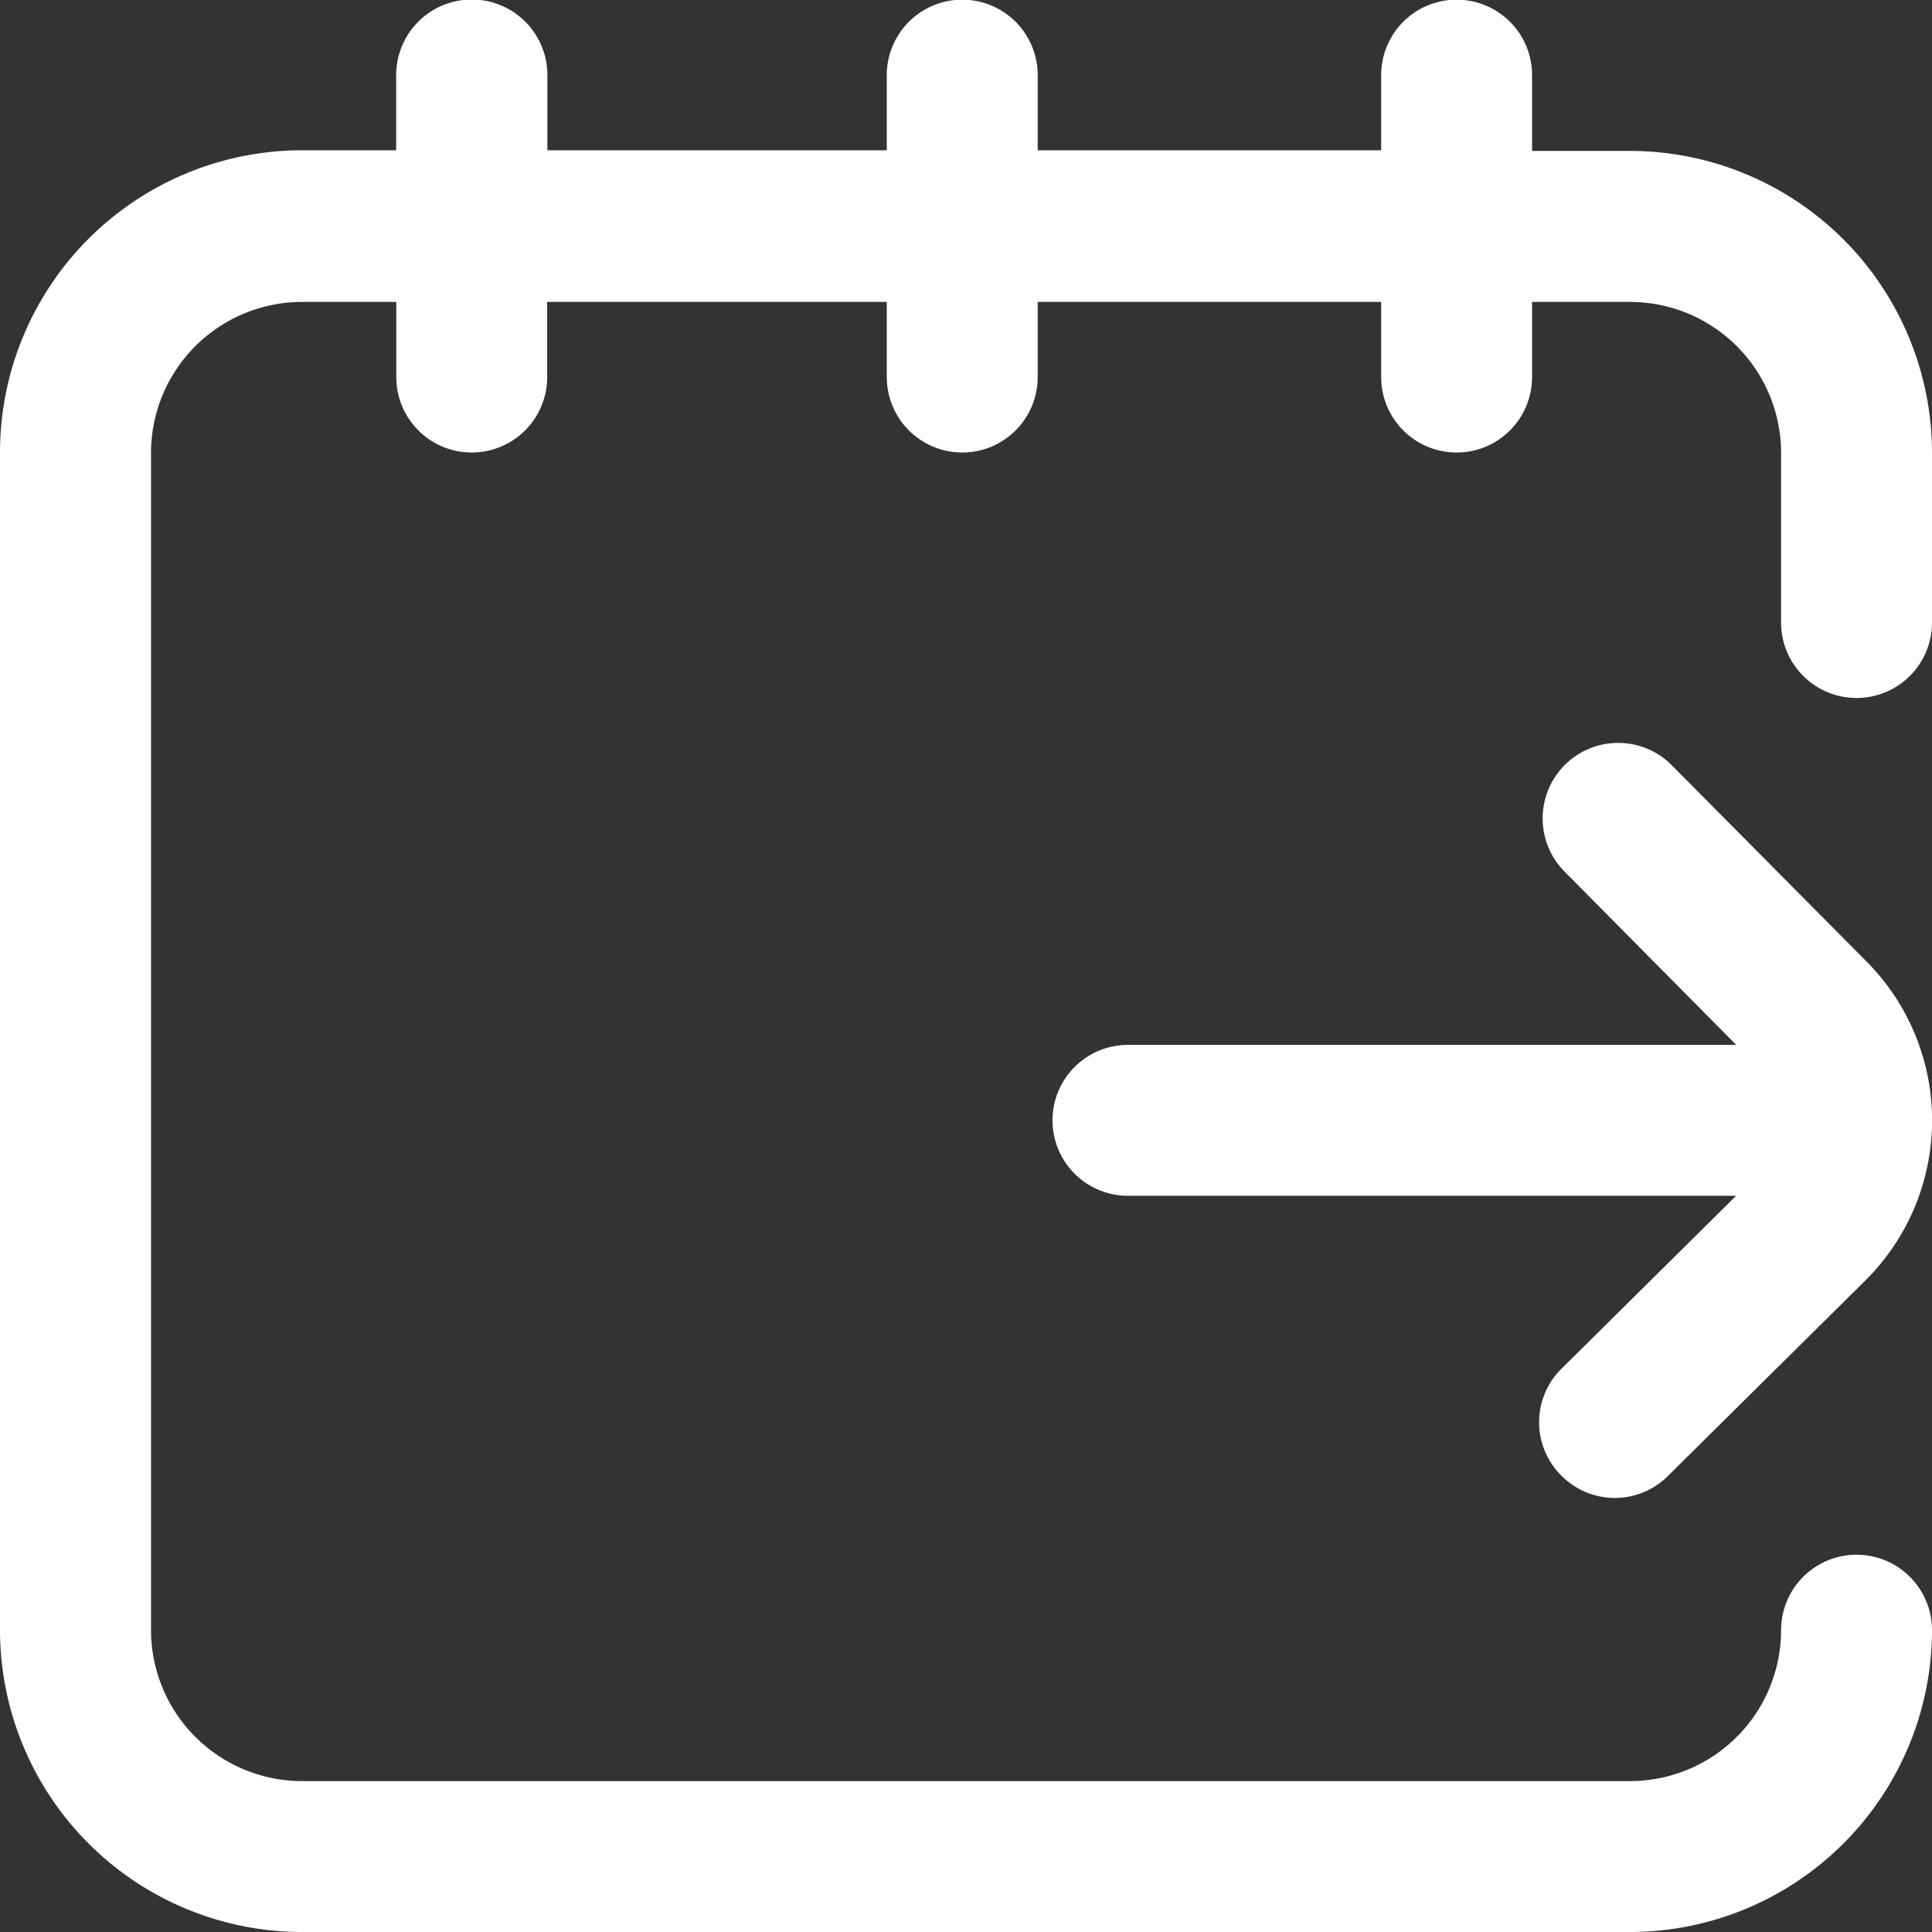 <svg id="Group_88" data-name="Group 88" xmlns="http://www.w3.org/2000/svg" width="18" height="18" viewBox="0 0 18 18">
  <rect x="0" y="0" width="18" height="18" fill="#333333" stroke="none"/>
  <g id="Group_87" data-name="Group 87">
    <path id="Path_66" data-name="Path 66" d="M283.739,203.823a.7.7,0,0,0,.994,0l1.834-1.816a2.1,2.1,0,0,0,0-2.989l-1.8-1.814a.7.7,0,1,0-1,.99l1.6,1.615H279.7a.7.7,0,0,0,0,1.406h5.666l-1.626,1.61A.7.7,0,0,0,283.739,203.823Z" transform="translate(-269.191 -190.074)" fill="#fff"/>
    <path id="Path_67" data-name="Path 67" d="M15.188,1.406h-.914V.7a.7.7,0,1,0-1.406,0v.7h-3.2V.7A.7.7,0,0,0,8.262.7v.7H5.1V.7A.7.7,0,0,0,3.691.7v.7H2.813A2.816,2.816,0,0,0,0,4.219V15.188A2.816,2.816,0,0,0,2.813,18H15.188A2.816,2.816,0,0,0,18,15.188a.7.7,0,1,0-1.406,0,1.408,1.408,0,0,1-1.406,1.406H2.813a1.408,1.408,0,0,1-1.406-1.406V4.219A1.408,1.408,0,0,1,2.813,2.813h.879v.7a.7.7,0,0,0,1.406,0v-.7H8.262v.7a.7.7,0,0,0,1.406,0v-.7h3.2v.7a.7.7,0,0,0,1.406,0v-.7h.914a1.408,1.408,0,0,1,1.406,1.406V5.8A.7.7,0,0,0,18,5.8V4.219A2.816,2.816,0,0,0,15.188,1.406Z" fill="#fff"/>
  </g>
</svg>
